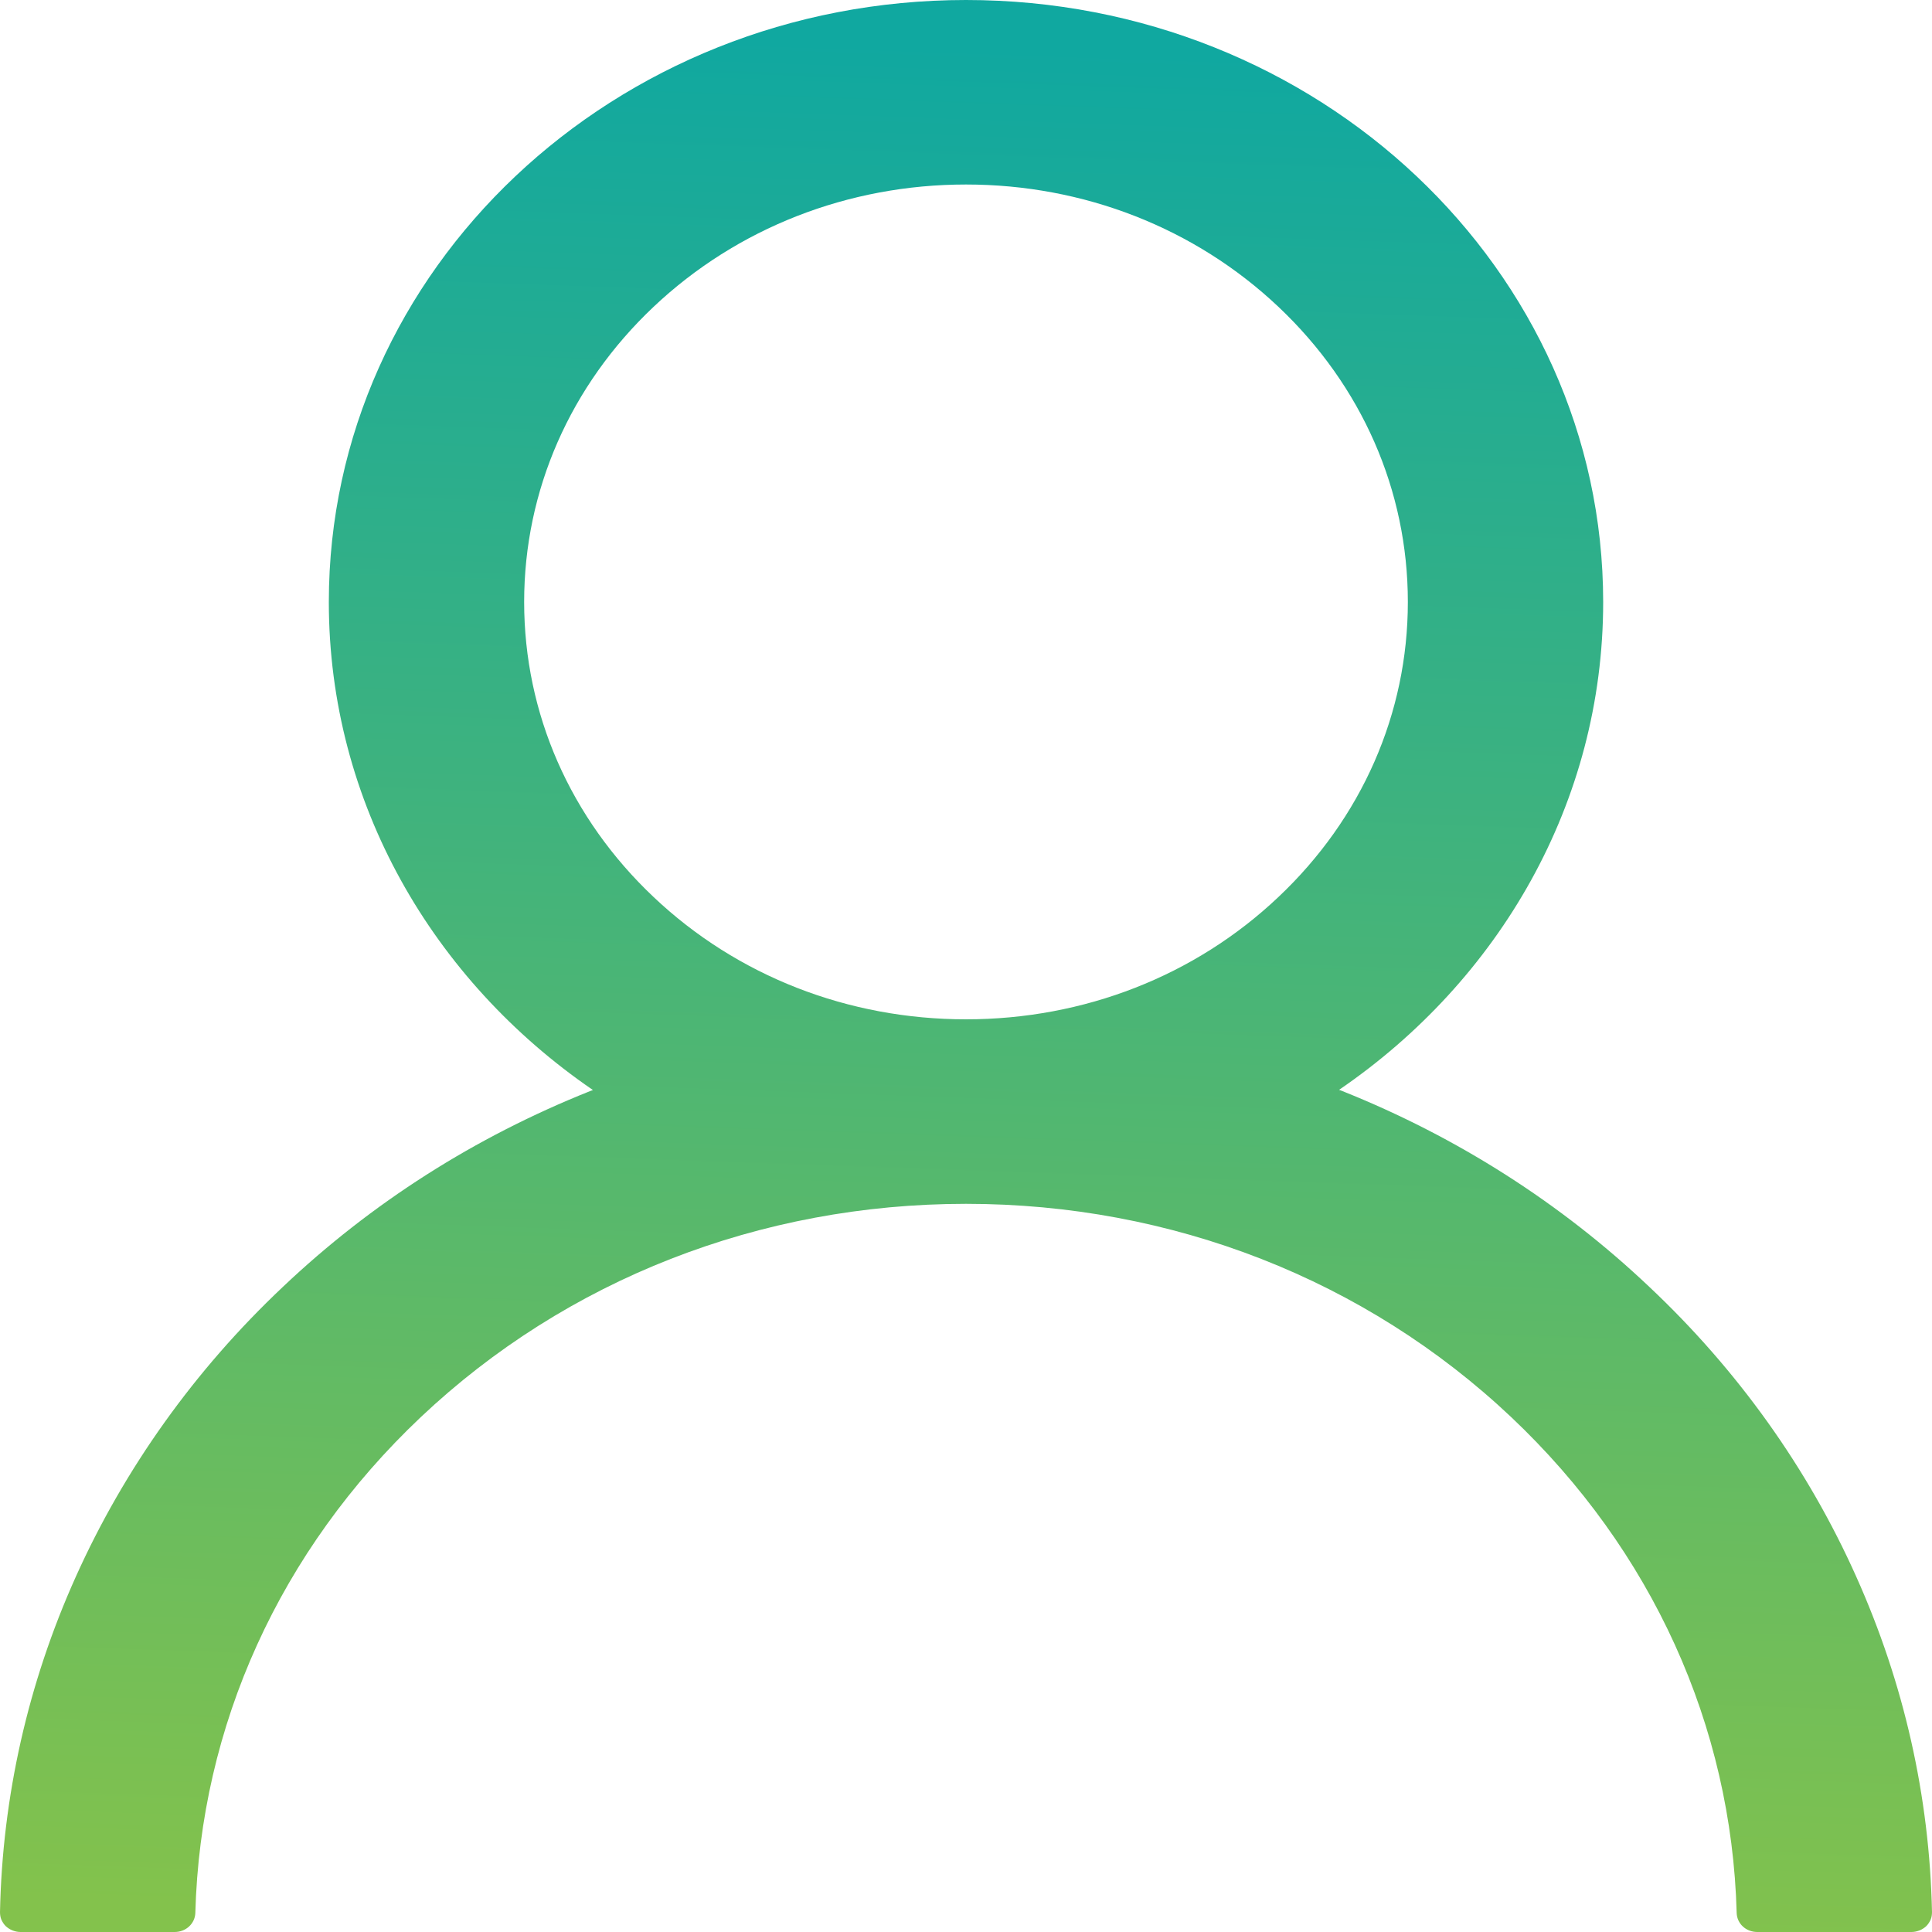 <svg width="10" height="10" viewBox="0 0 10 10" fill="none" xmlns="http://www.w3.org/2000/svg">
<path d="M9.608 8.161C9.357 7.599 8.993 7.09 8.536 6.66C8.08 6.228 7.541 5.884 6.947 5.647C6.941 5.644 6.936 5.643 6.931 5.641C7.759 5.075 8.298 4.155 8.298 3.116C8.298 1.394 6.822 0 5 0C3.178 0 1.702 1.394 1.702 3.116C1.702 4.155 2.241 5.075 3.069 5.642C3.064 5.644 3.059 5.646 3.053 5.648C2.457 5.886 1.923 6.226 1.464 6.661C1.008 7.091 0.644 7.601 0.392 8.162C0.145 8.711 0.012 9.3 3.32524e-05 9.897C-0 9.91 0.002 9.924 0.007 9.936C0.013 9.949 0.02 9.96 0.03 9.97C0.04 9.979 0.052 9.987 0.065 9.992C0.078 9.997 0.092 10 0.106 10H0.904C0.963 10 1.009 9.956 1.011 9.902C1.037 8.932 1.449 8.024 2.178 7.335C2.932 6.623 3.934 6.231 5 6.231C6.066 6.231 7.068 6.623 7.822 7.335C8.551 8.024 8.963 8.932 8.989 9.902C8.991 9.957 9.037 10 9.096 10H9.894C9.908 10 9.922 9.997 9.935 9.992C9.948 9.987 9.96 9.979 9.97 9.97C9.98 9.96 9.987 9.949 9.993 9.936C9.998 9.924 10 9.91 10 9.897C9.987 9.296 9.855 8.712 9.608 8.161ZM5 5.276C4.39 5.276 3.815 5.052 3.383 4.643C2.951 4.235 2.713 3.692 2.713 3.116C2.713 2.539 2.951 1.996 3.383 1.588C3.815 1.18 4.39 0.955 5 0.955C5.61 0.955 6.185 1.18 6.617 1.588C7.049 1.996 7.287 2.539 7.287 3.116C7.287 3.692 7.049 4.235 6.617 4.643C6.185 5.052 5.61 5.276 5 5.276Z" fill="url(#paint0_linear_242_2566)"/>
<defs>
<linearGradient id="paint0_linear_242_2566" x1="5.568" y1="0.258" x2="5.225" y2="10.008" gradientUnits="userSpaceOnUse">
<stop stop-color="#10A8A0"/>
<stop offset="1" stop-color="#83C24C"/>
</linearGradient>
</defs>
</svg>
